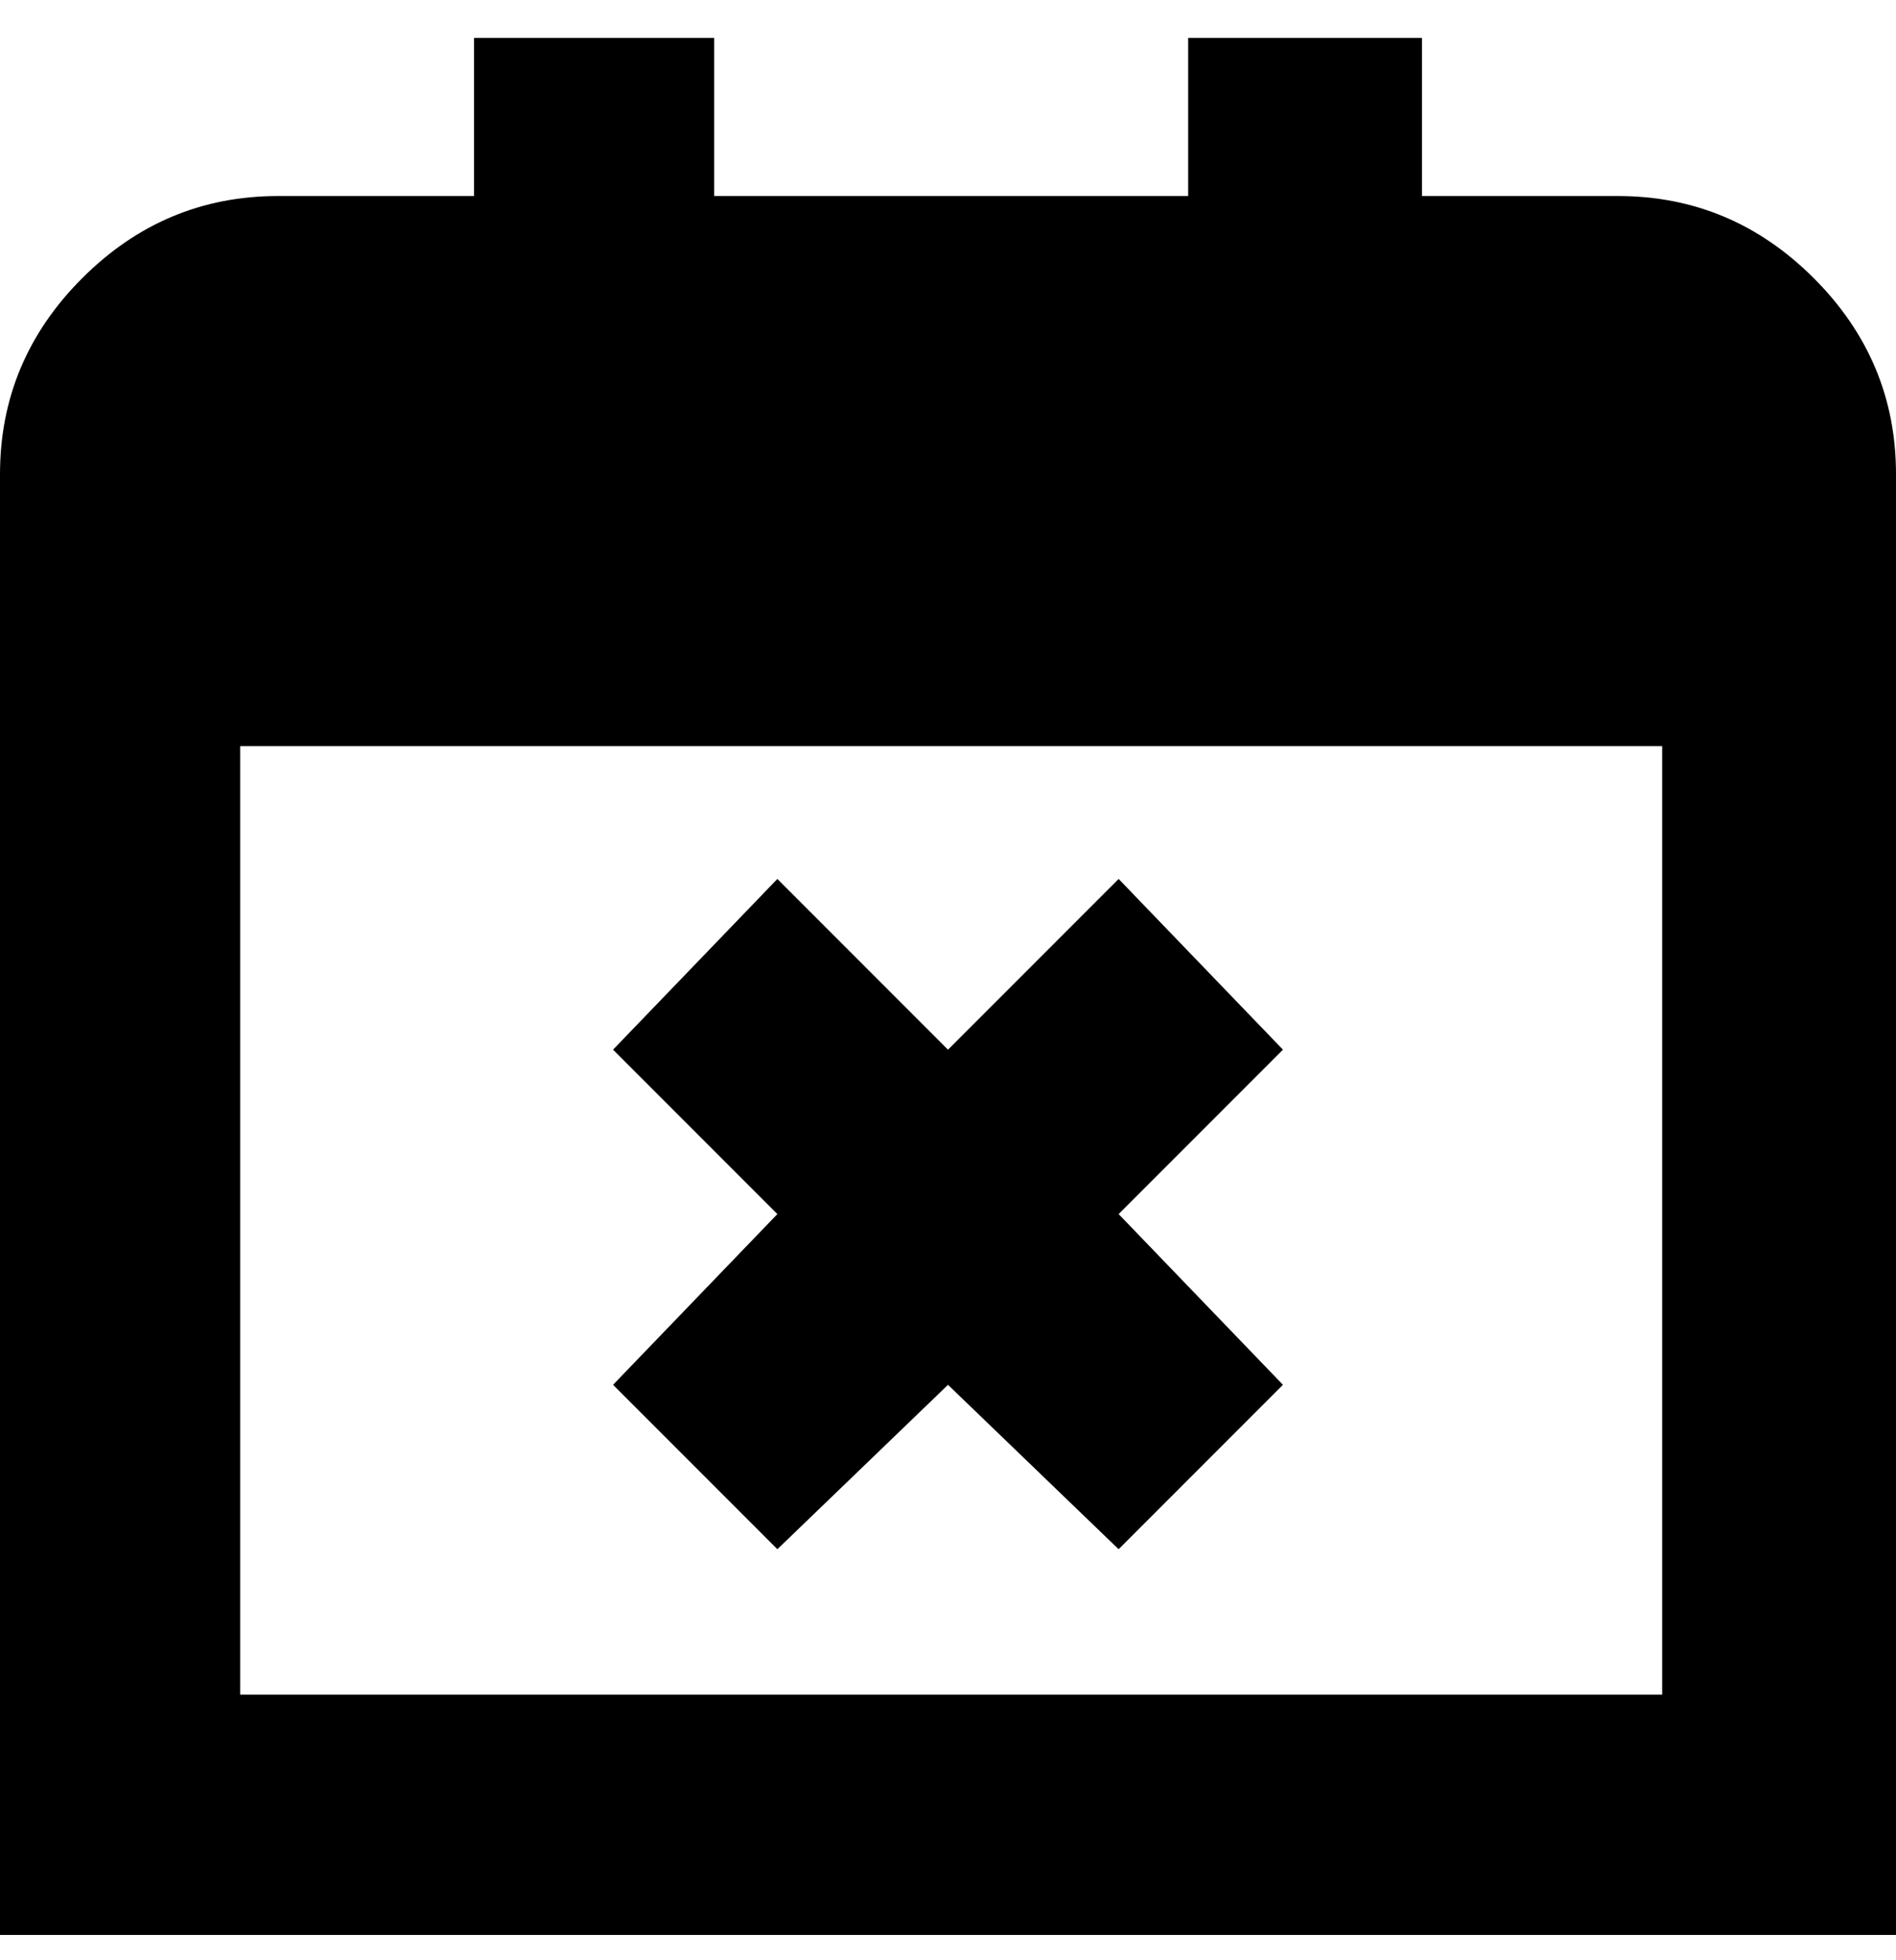 <svg viewBox="0 0 300 310" xmlns="http://www.w3.org/2000/svg"><path d="M256 31h-31V6h-37v25h-75V6H75v25H44q-18 0-31 13T0 75v231h300V75q0-18-13-31t-31-13zM38 268V118h225v150H38zm165-102l-26 26 26 27-26 26-27-26-27 26-26-26 26-27-26-26 26-27 27 27 27-27 26 27z"/></svg>